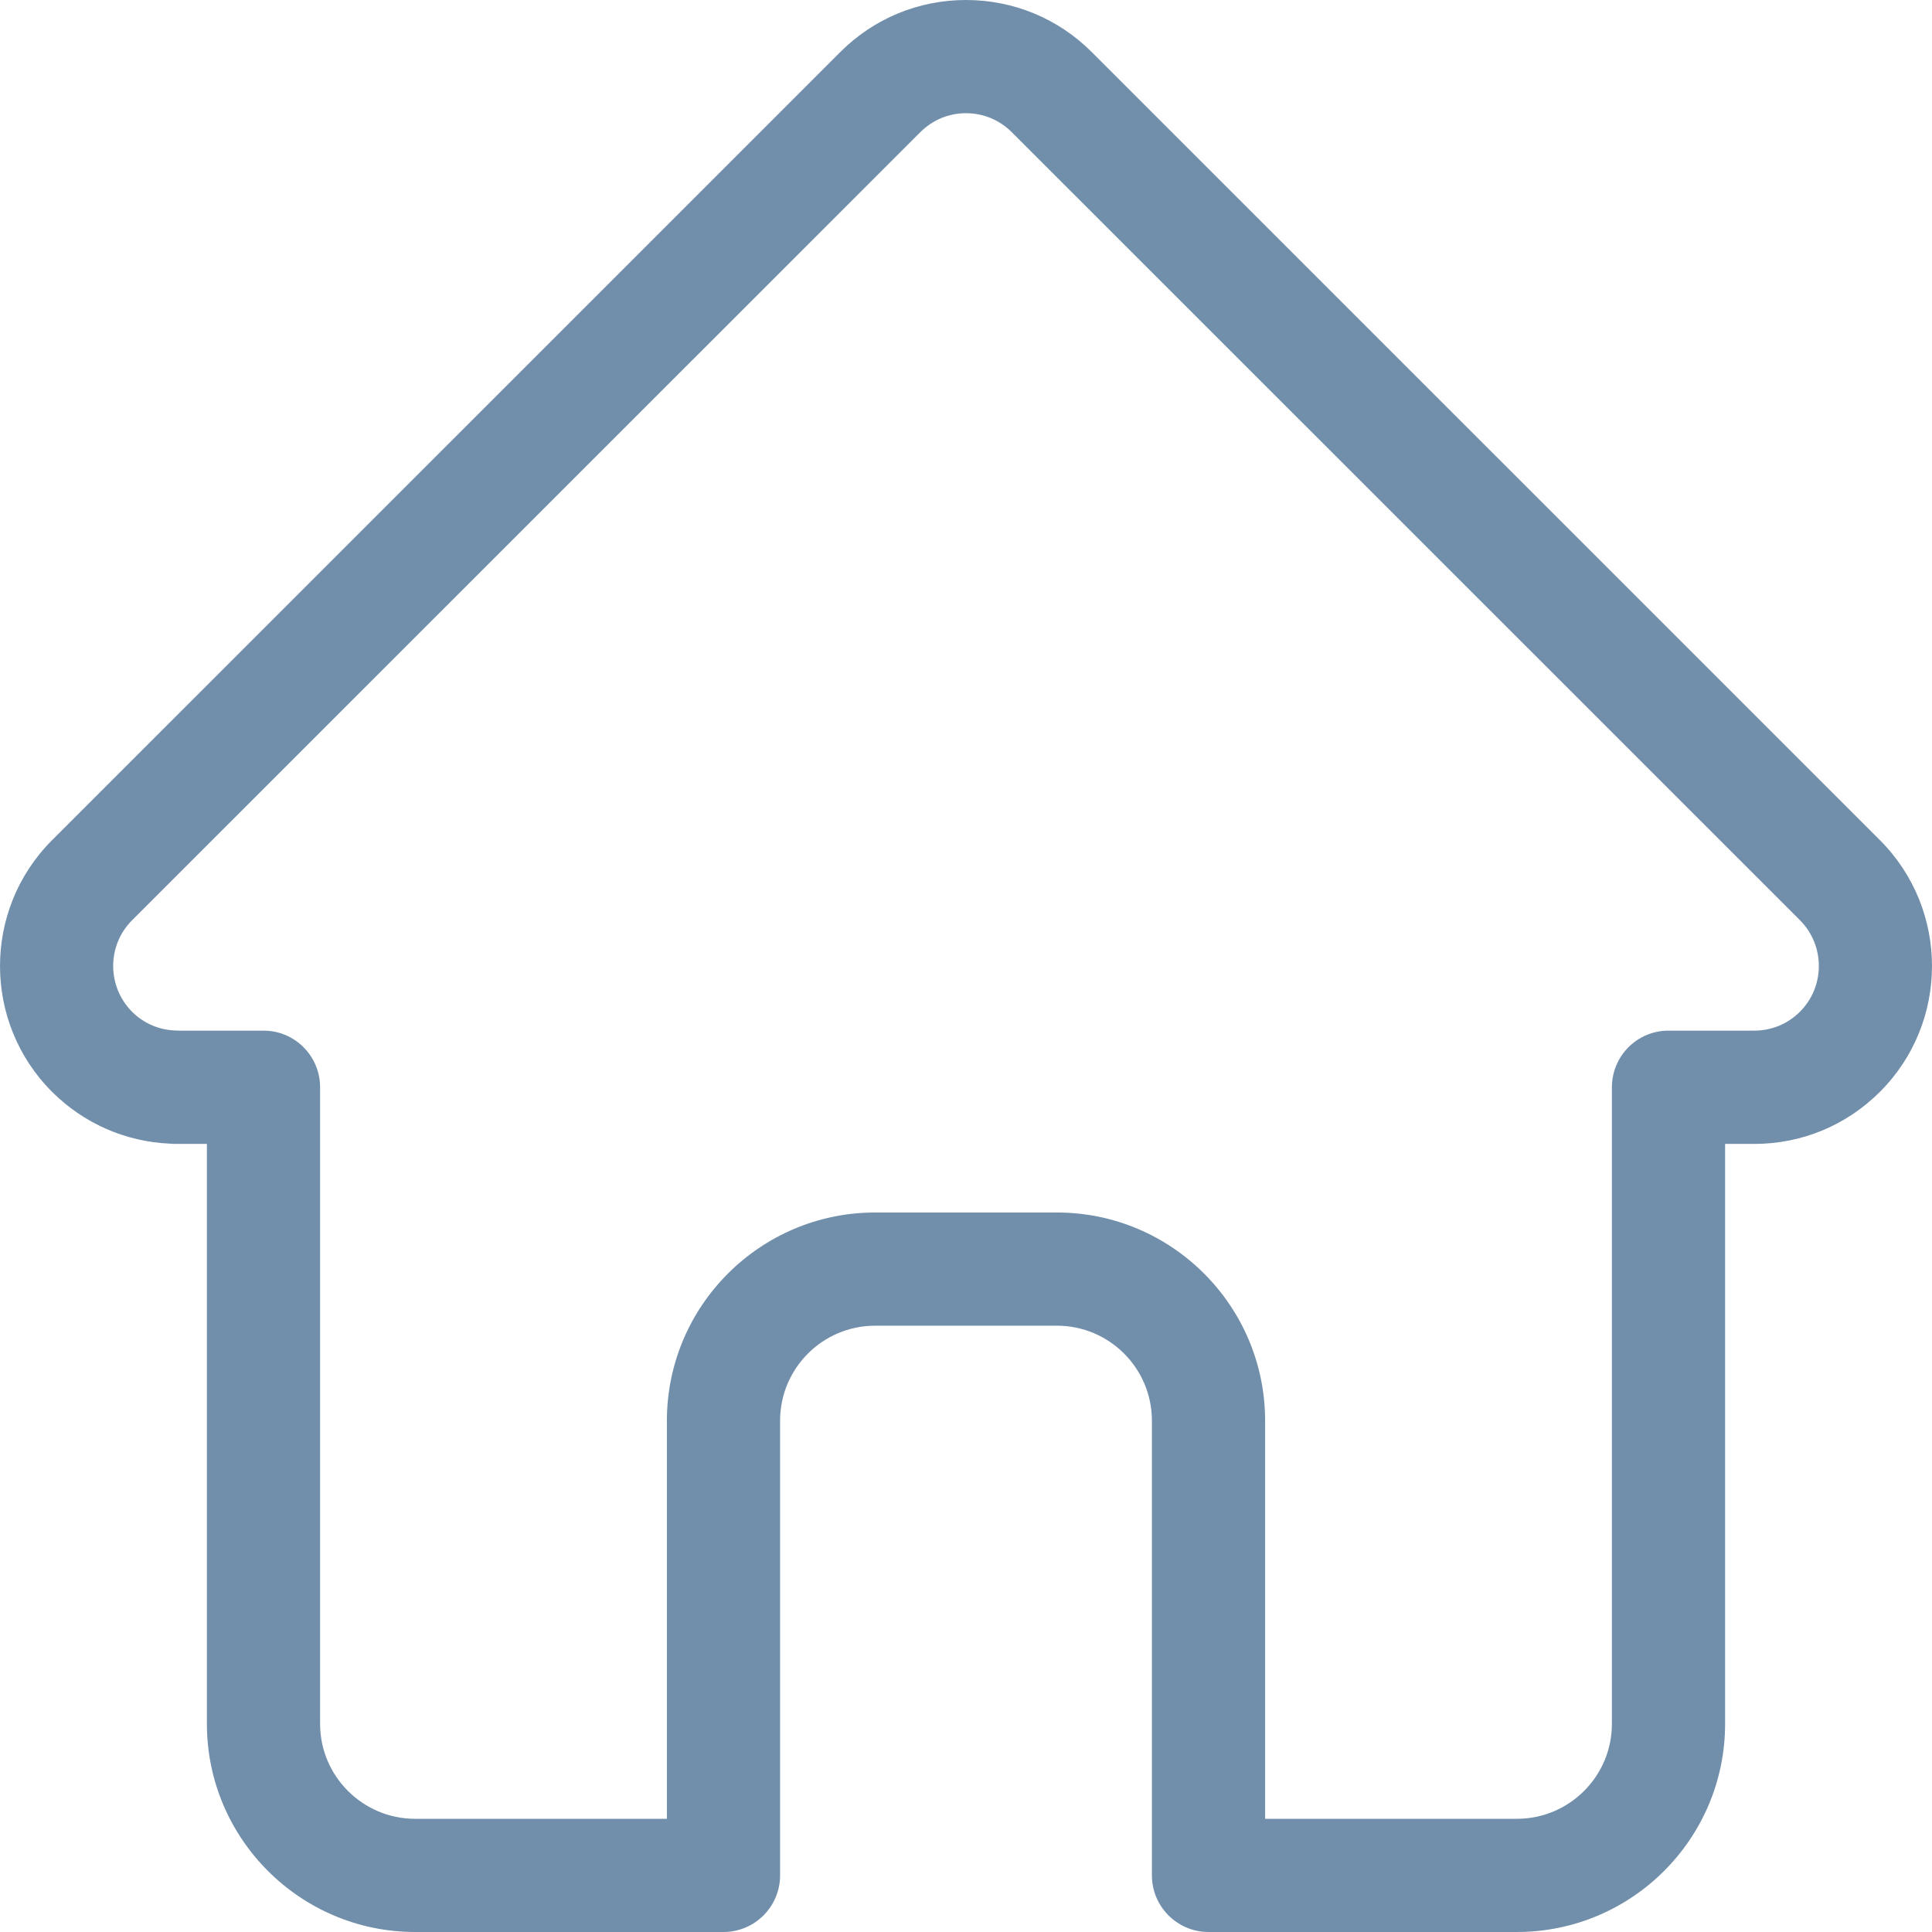 <?xml version="1.0" encoding="UTF-8"?>
<svg width="22px" height="22px" viewBox="0 0 22 22" version="1.1" xmlns="http://www.w3.org/2000/svg" xmlns:xlink="http://www.w3.org/1999/xlink">
    <title>icon-sidebar1</title>
    <g id="Page-1" stroke="none" stroke-width="1" fill="none" fill-rule="evenodd">
        <path d="M21.409,9.569 C21.409,9.568 21.408,9.568 21.407,9.567 L12.432,0.593 C12.05,0.211 11.541,0 11,0 C10.459,0 9.95,0.211 9.568,0.593 L0.597,9.563 C0.594,9.566 0.591,9.569 0.588,9.572 C-0.197,10.362 -0.196,11.644 0.592,12.432 C0.952,12.792 1.428,13.001 1.936,13.023 C1.957,13.025 1.978,13.026 1.999,13.026 L2.356,13.026 L2.356,19.63 C2.356,20.937 3.42,22 4.727,22 L8.238,22 C8.594,22 8.883,21.711 8.883,21.355 L8.883,16.178 C8.883,15.581 9.368,15.096 9.965,15.096 L12.036,15.096 C12.632,15.096 13.117,15.581 13.117,16.178 L13.117,21.355 C13.117,21.711 13.406,22 13.762,22 L17.273,22 C18.581,22 19.644,20.937 19.644,19.63 L19.644,13.026 L19.976,13.026 C20.517,13.026 21.025,12.815 21.408,12.432 C22.197,11.643 22.197,10.359 21.409,9.569 Z M20.496,11.521 C20.357,11.66 20.172,11.736 19.976,11.736 L18.999,11.736 C18.643,11.736 18.355,12.025 18.355,12.381 L18.355,19.63 C18.355,20.226 17.87,20.711 17.273,20.711 L14.406,20.711 L14.406,16.178 C14.406,14.871 13.343,13.807 12.036,13.807 L9.965,13.807 C8.657,13.807 7.594,14.871 7.594,16.178 L7.594,20.711 L4.727,20.711 C4.131,20.711 3.645,20.226 3.645,19.63 L3.645,12.381 C3.645,12.025 3.357,11.736 3.001,11.736 L2.041,11.736 C2.031,11.736 2.021,11.735 2.011,11.735 C1.819,11.732 1.639,11.656 1.504,11.521 C1.217,11.233 1.217,10.766 1.504,10.479 C1.504,10.479 1.504,10.479 1.504,10.479 L1.505,10.478 L10.48,1.505 C10.619,1.366 10.803,1.289 11,1.289 C11.197,1.289 11.382,1.366 11.521,1.505 L20.494,10.476 C20.495,10.478 20.496,10.479 20.498,10.48 C20.783,10.768 20.783,11.234 20.496,11.521 Z" id="icon-sidebar1" fill="#718FAB" fill-rule="nonzero"></path>
    </g>
</svg>